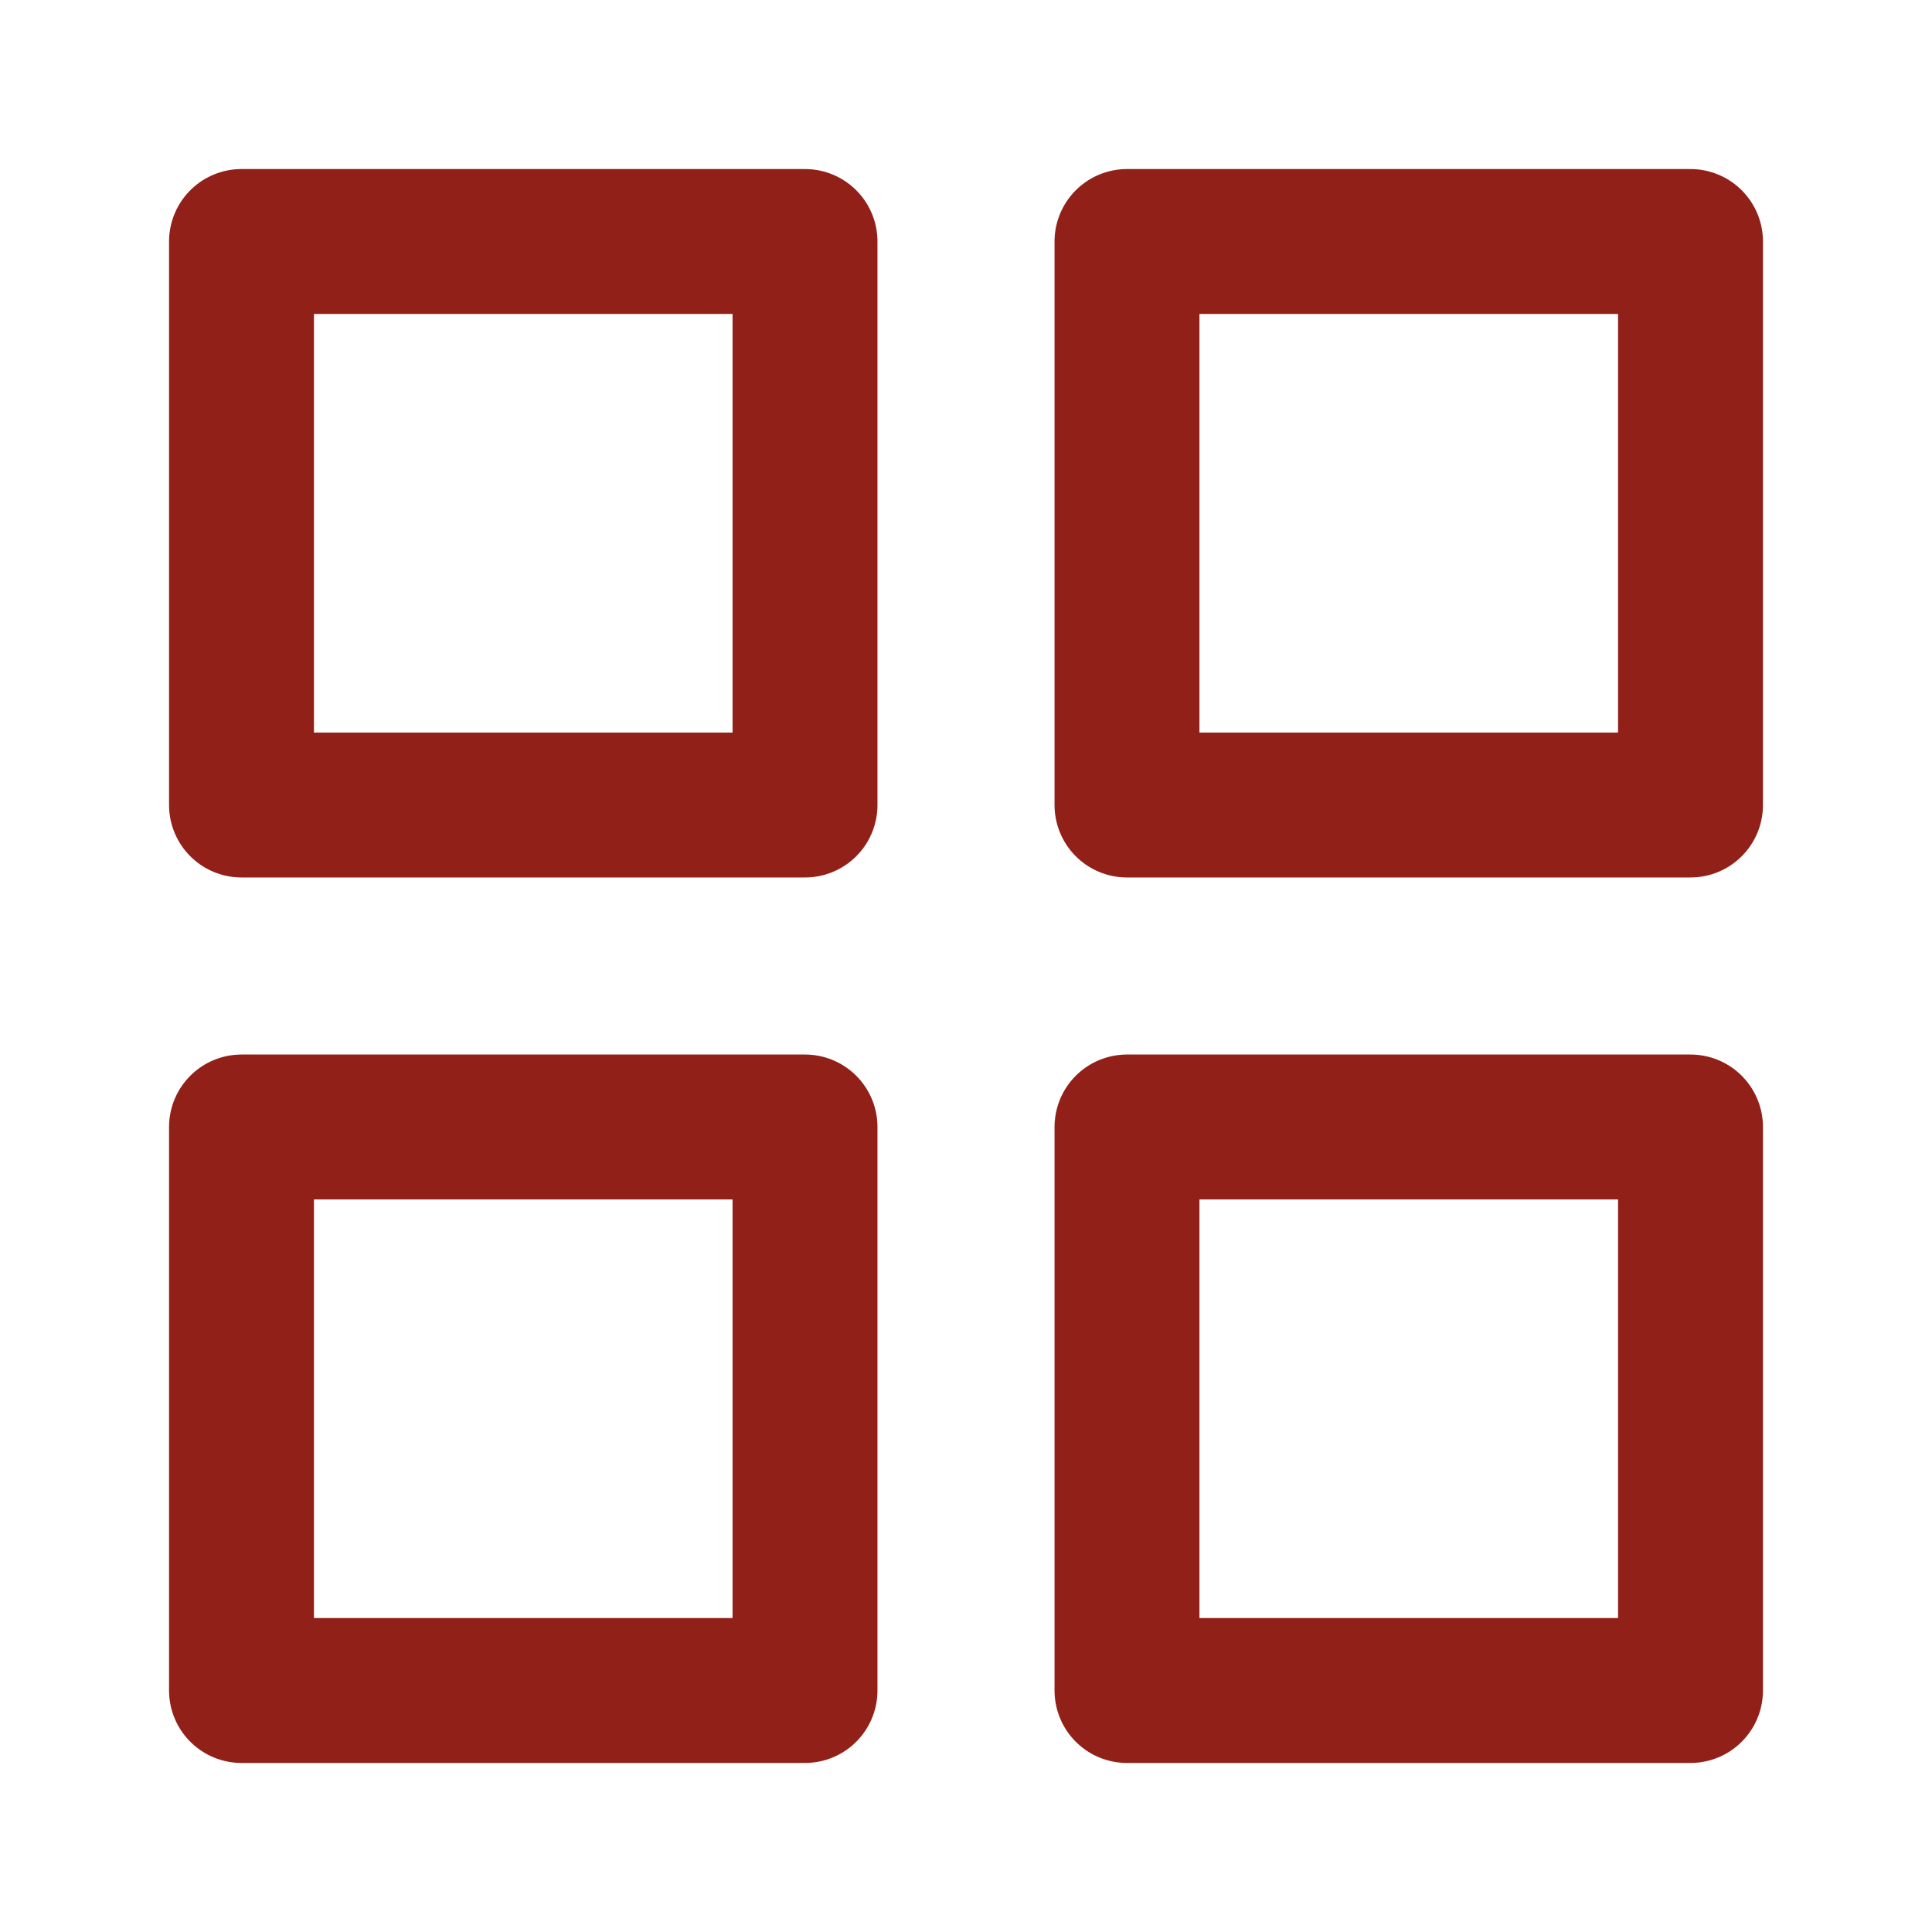 <svg width="40" height="40" viewBox="0 0 40 40" fill="none" xmlns="http://www.w3.org/2000/svg">
<path d="M16.667 5H5V16.667H16.667V5Z" stroke="#912018" stroke-width="3" stroke-linecap="round" stroke-linejoin="round"/>
<path d="M35 5H23.333V16.667H35V5Z" stroke="#912018" stroke-width="3" stroke-linecap="round" stroke-linejoin="round"/>
<path d="M35 23.333H23.333V35H35V23.333Z" stroke="#912018" stroke-width="3" stroke-linecap="round" stroke-linejoin="round"/>
<path d="M16.667 23.333H5V35H16.667V23.333Z" stroke="#912018" stroke-width="3" stroke-linecap="round" stroke-linejoin="round"/>
</svg>
